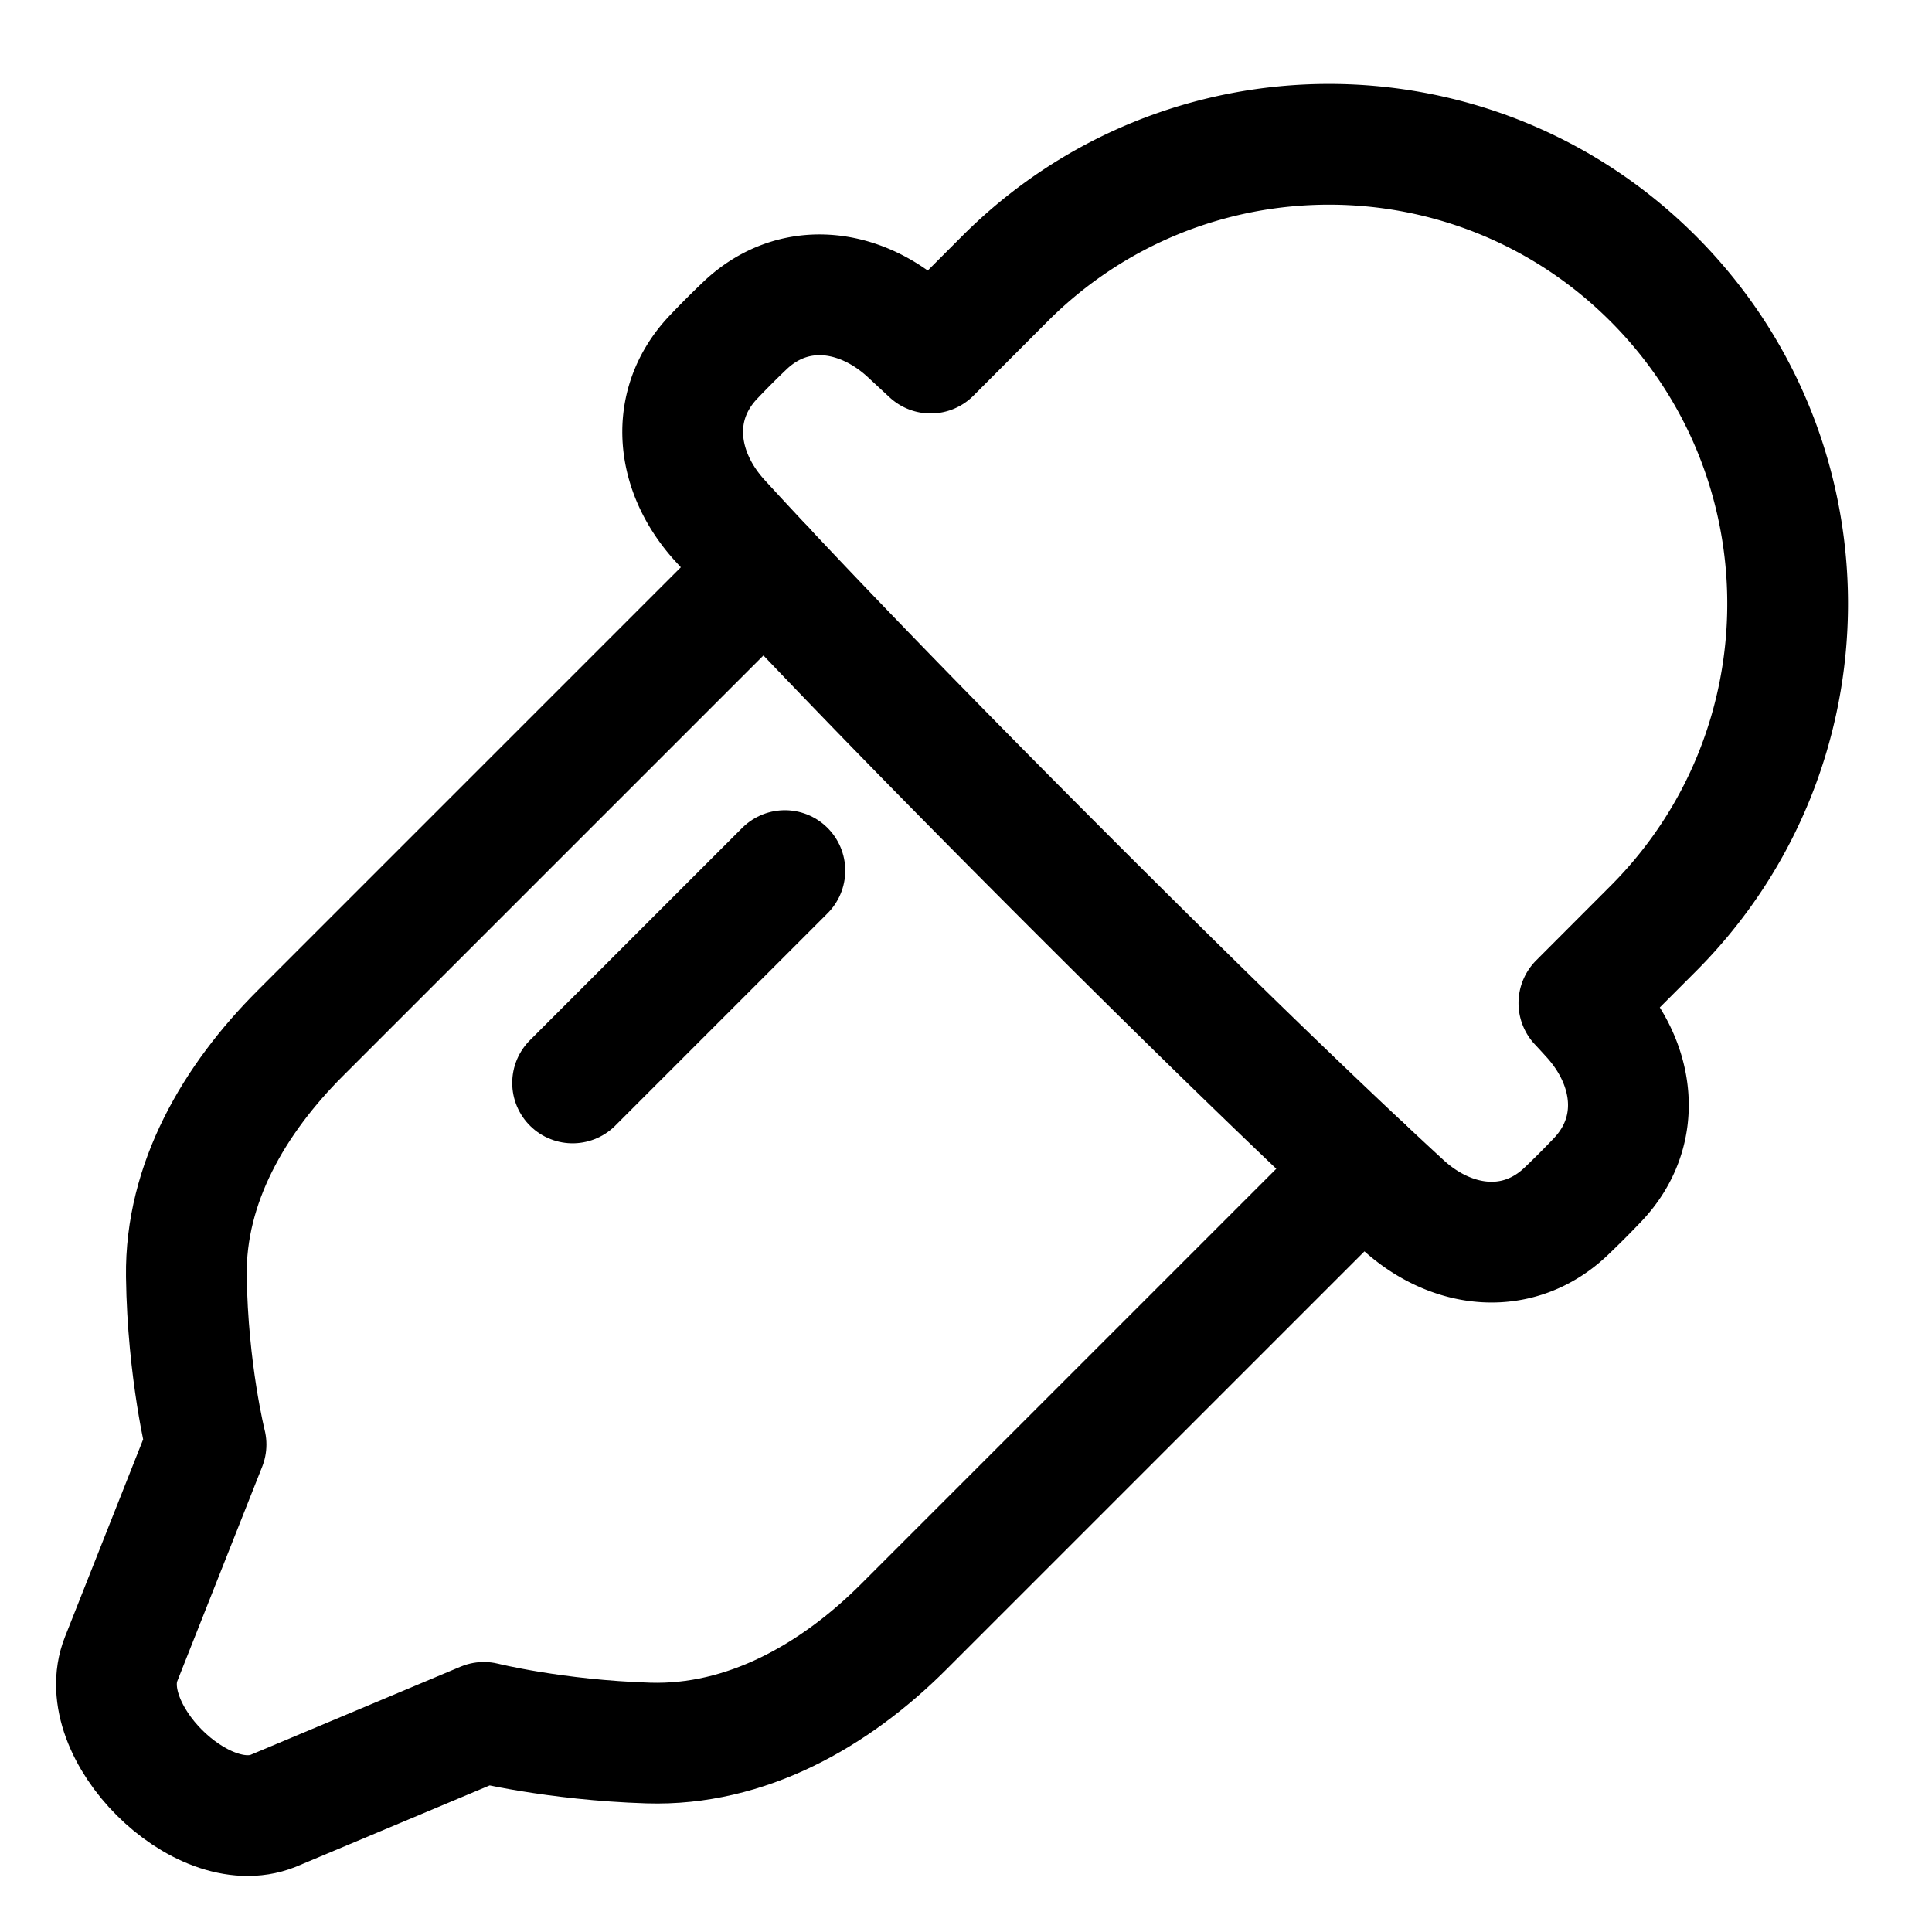 <svg xmlns="http://www.w3.org/2000/svg" fill="none" viewBox="0 0 48 48" id="Color-Picker--Streamline-Plump">
  <desc>
    Color Picker Streamline Icon: https://streamlinehq.com
  </desc>
  <g id="color-picker--color-colors-design-dropper-eye-eyedrop-eyedropper-painting-picker">
    <path id="Subtract" stroke="#000000" stroke-linecap="round" stroke-linejoin="round" d="M18.998 14.132 7.459 25.671c-1.637 1.637 -2.86 3.72 -2.829 6.035 0.032 2.364 0.489 4.182 0.489 4.182l-2.11 5.33C2.3 43.004 4.995 45.7 6.781 44.992l5.24 -2.2s1.756 0.44 4.088 0.513c2.425 0.075 4.628 -1.174 6.344 -2.89L33.86 29.008" stroke-width="3"></path>
    <path id="Union" stroke="#000000" stroke-linecap="round" stroke-linejoin="round" d="m19.5 21.63 -5.274 5.275" stroke-width="3"></path>
    <path id="Union_2" stroke="#000000" stroke-linecap="round" stroke-linejoin="round" d="M41.076 6.927c-4.45 -4.456 -11.663 -4.456 -16.112 0l-1.842 1.845 -0.55 -0.51c-1.214 -1.117 -2.87 -1.31 -4.064 -0.173a22.153 22.153 0 0 0 -0.784 0.785c-1.135 1.197 -0.943 2.855 0.172 4.07 1.475 1.61 4.053 4.331 8.34 8.625 4.287 4.295 7.004 6.877 8.61 8.354 1.213 1.117 2.87 1.31 4.064 0.173a22.466 22.466 0 0 0 0.784 -0.785c1.135 -1.197 0.942 -2.855 -0.173 -4.07 -0.093 -0.103 -0.191 -0.21 -0.294 -0.32l1.849 -1.852c4.45 -4.458 4.45 -11.685 0 -16.142Z" stroke-width="3"></path>
  </g>
</svg>